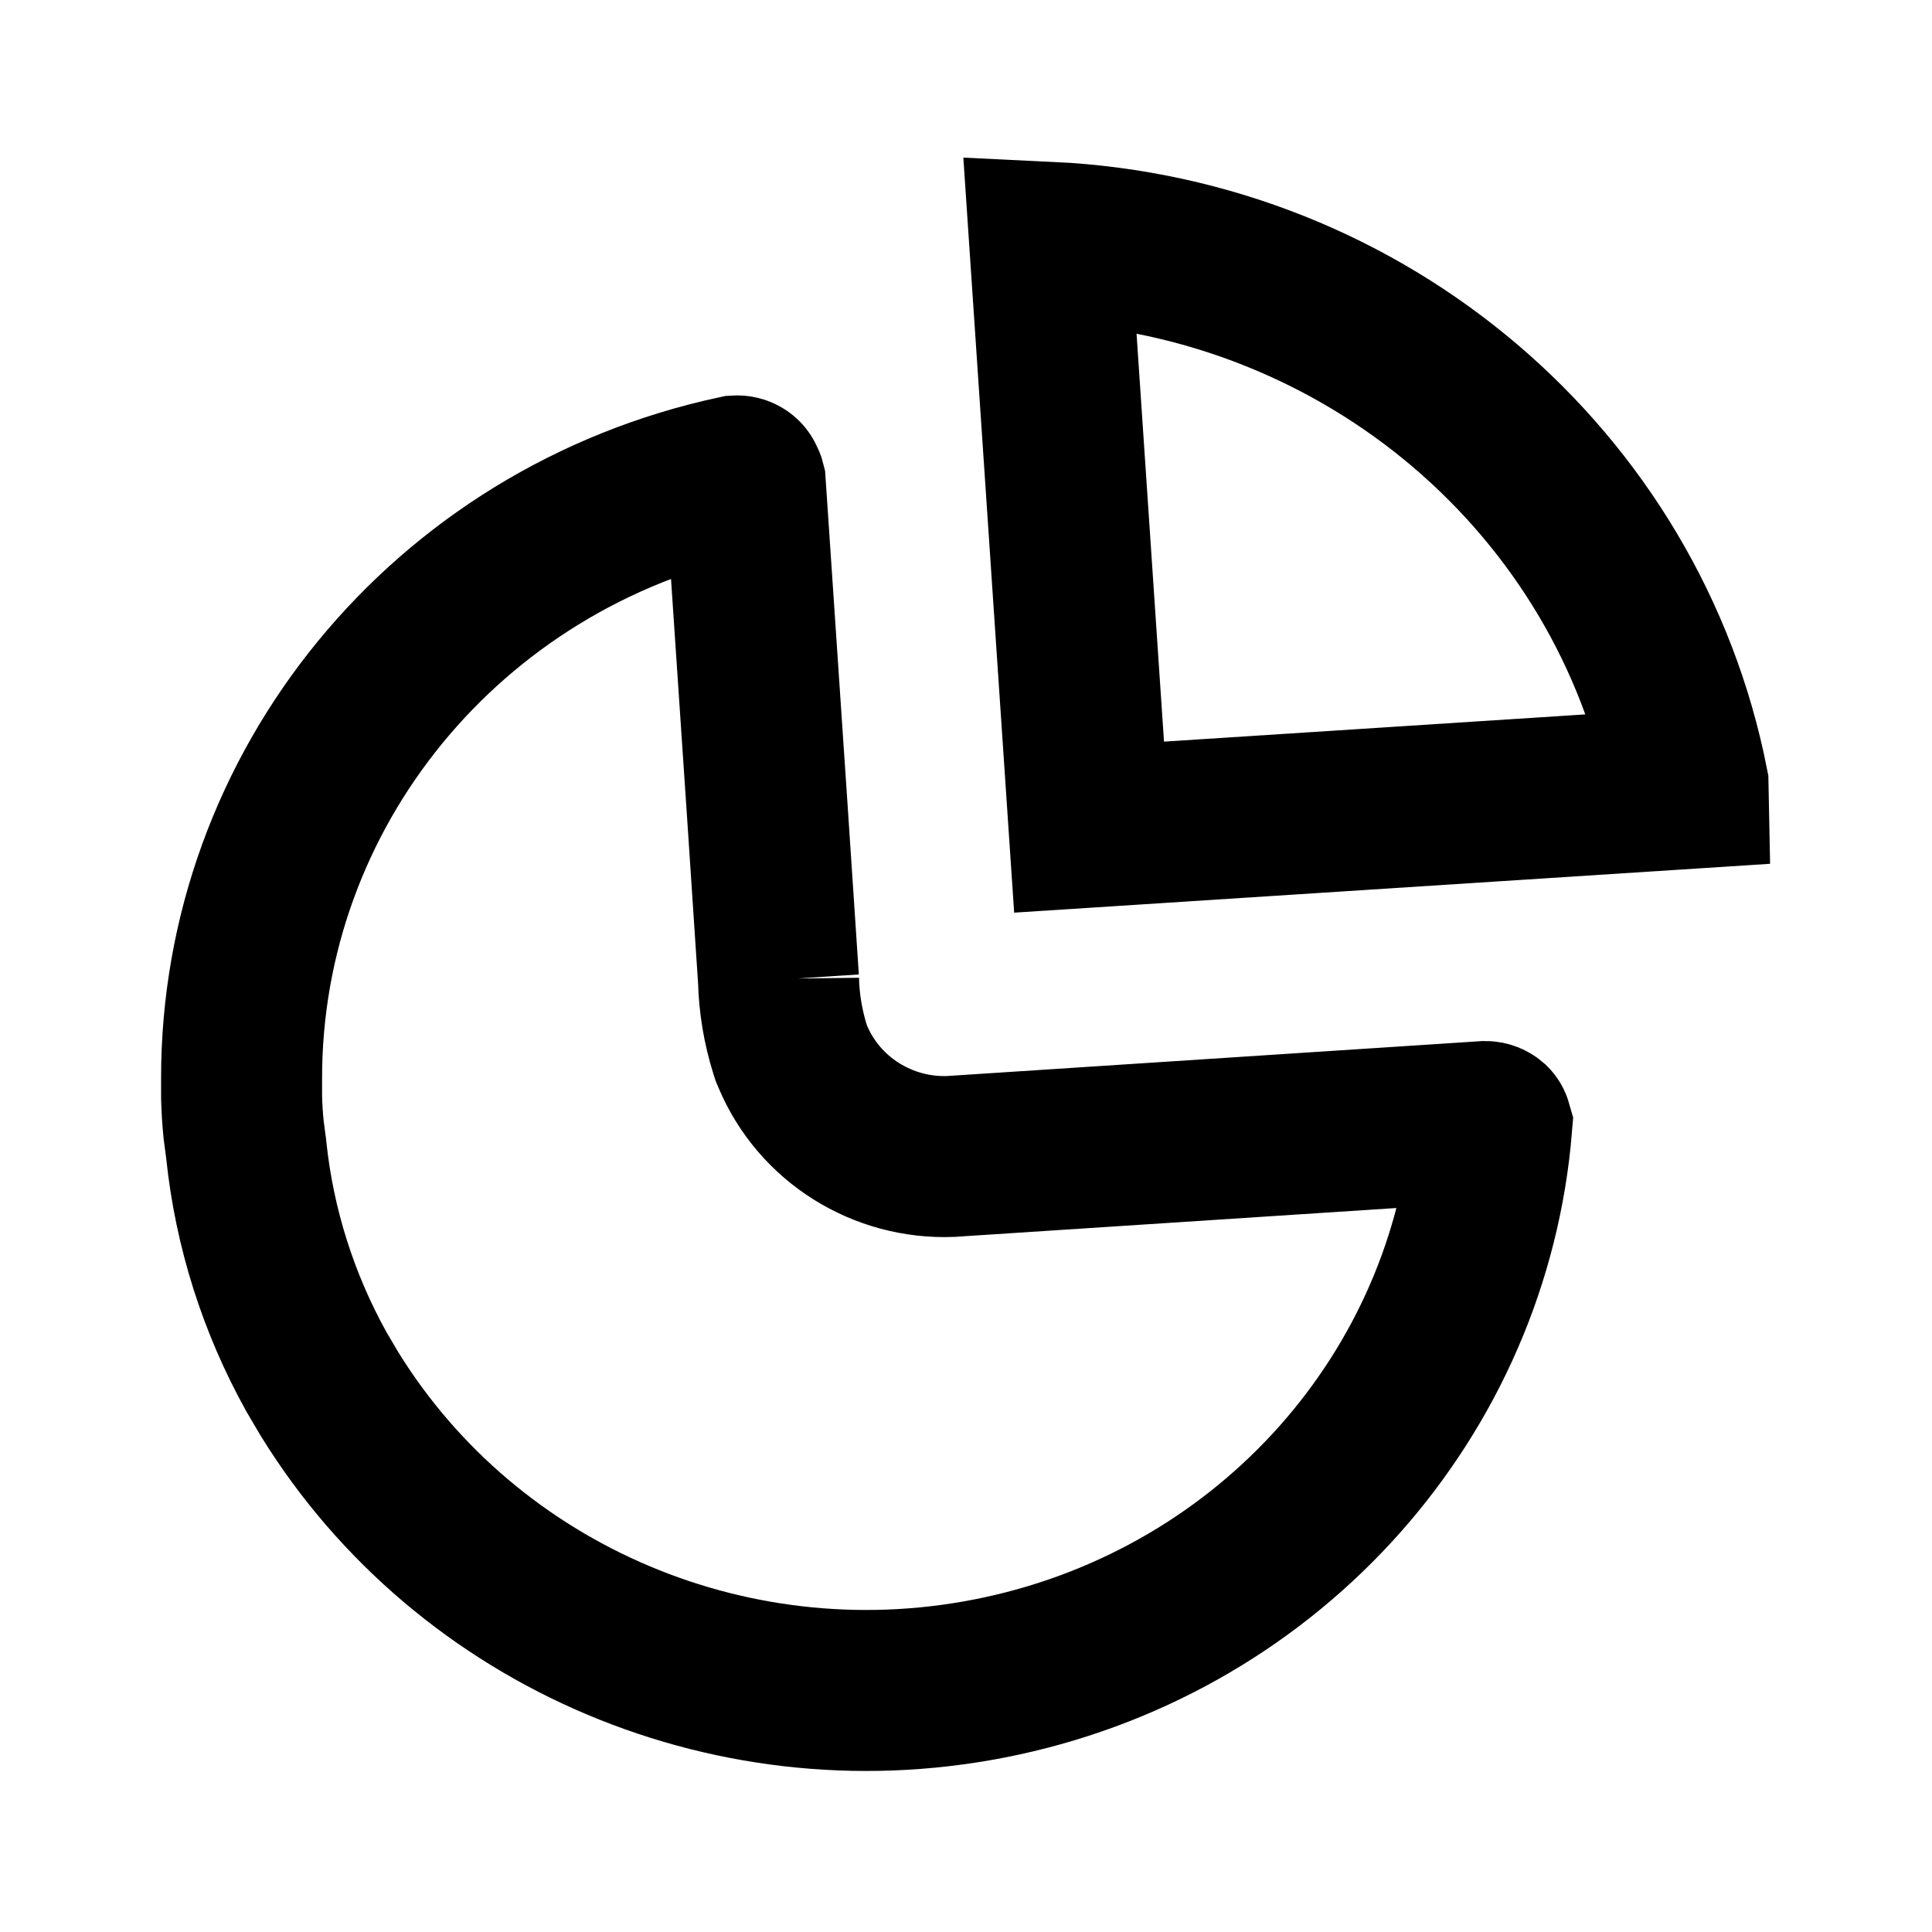 <svg width="24" height="24" viewBox="0 0 24 24" fill="none" xmlns="http://www.w3.org/2000/svg">
<path d="M9.149 5.912C9.196 5.909 9.228 5.936 9.237 5.958L9.246 5.978L9.255 5.996C9.257 6 9.257 6.004 9.258 6.008L9.533 10.091L9.671 12.171V12.17C9.678 12.464 9.727 12.756 9.815 13.037L9.829 13.081L9.847 13.124C10.179 13.913 10.97 14.4 11.815 14.366L11.827 14.365L11.839 14.364L18.453 13.932C18.48 13.932 18.502 13.943 18.517 13.956C18.525 13.964 18.529 13.975 18.531 13.982C18.258 17.31 15.8 20.096 12.441 20.82C9.161 21.528 5.811 20.099 4.094 17.318L3.933 17.045C3.457 16.19 3.16 15.252 3.059 14.285L3.057 14.264L3.054 14.243L3.027 14.038C3.013 13.901 3.004 13.764 3.001 13.627V13.401C2.996 9.811 5.545 6.685 9.149 5.912Z" stroke="currentColor" stroke-width="2"/>
<path d="M13.04 3.01C16.966 3.197 20.231 5.992 20.969 9.743L20.97 9.794L13.529 10.275L13.04 3.01Z" stroke="currentColor" stroke-width="2"/>
</svg>
